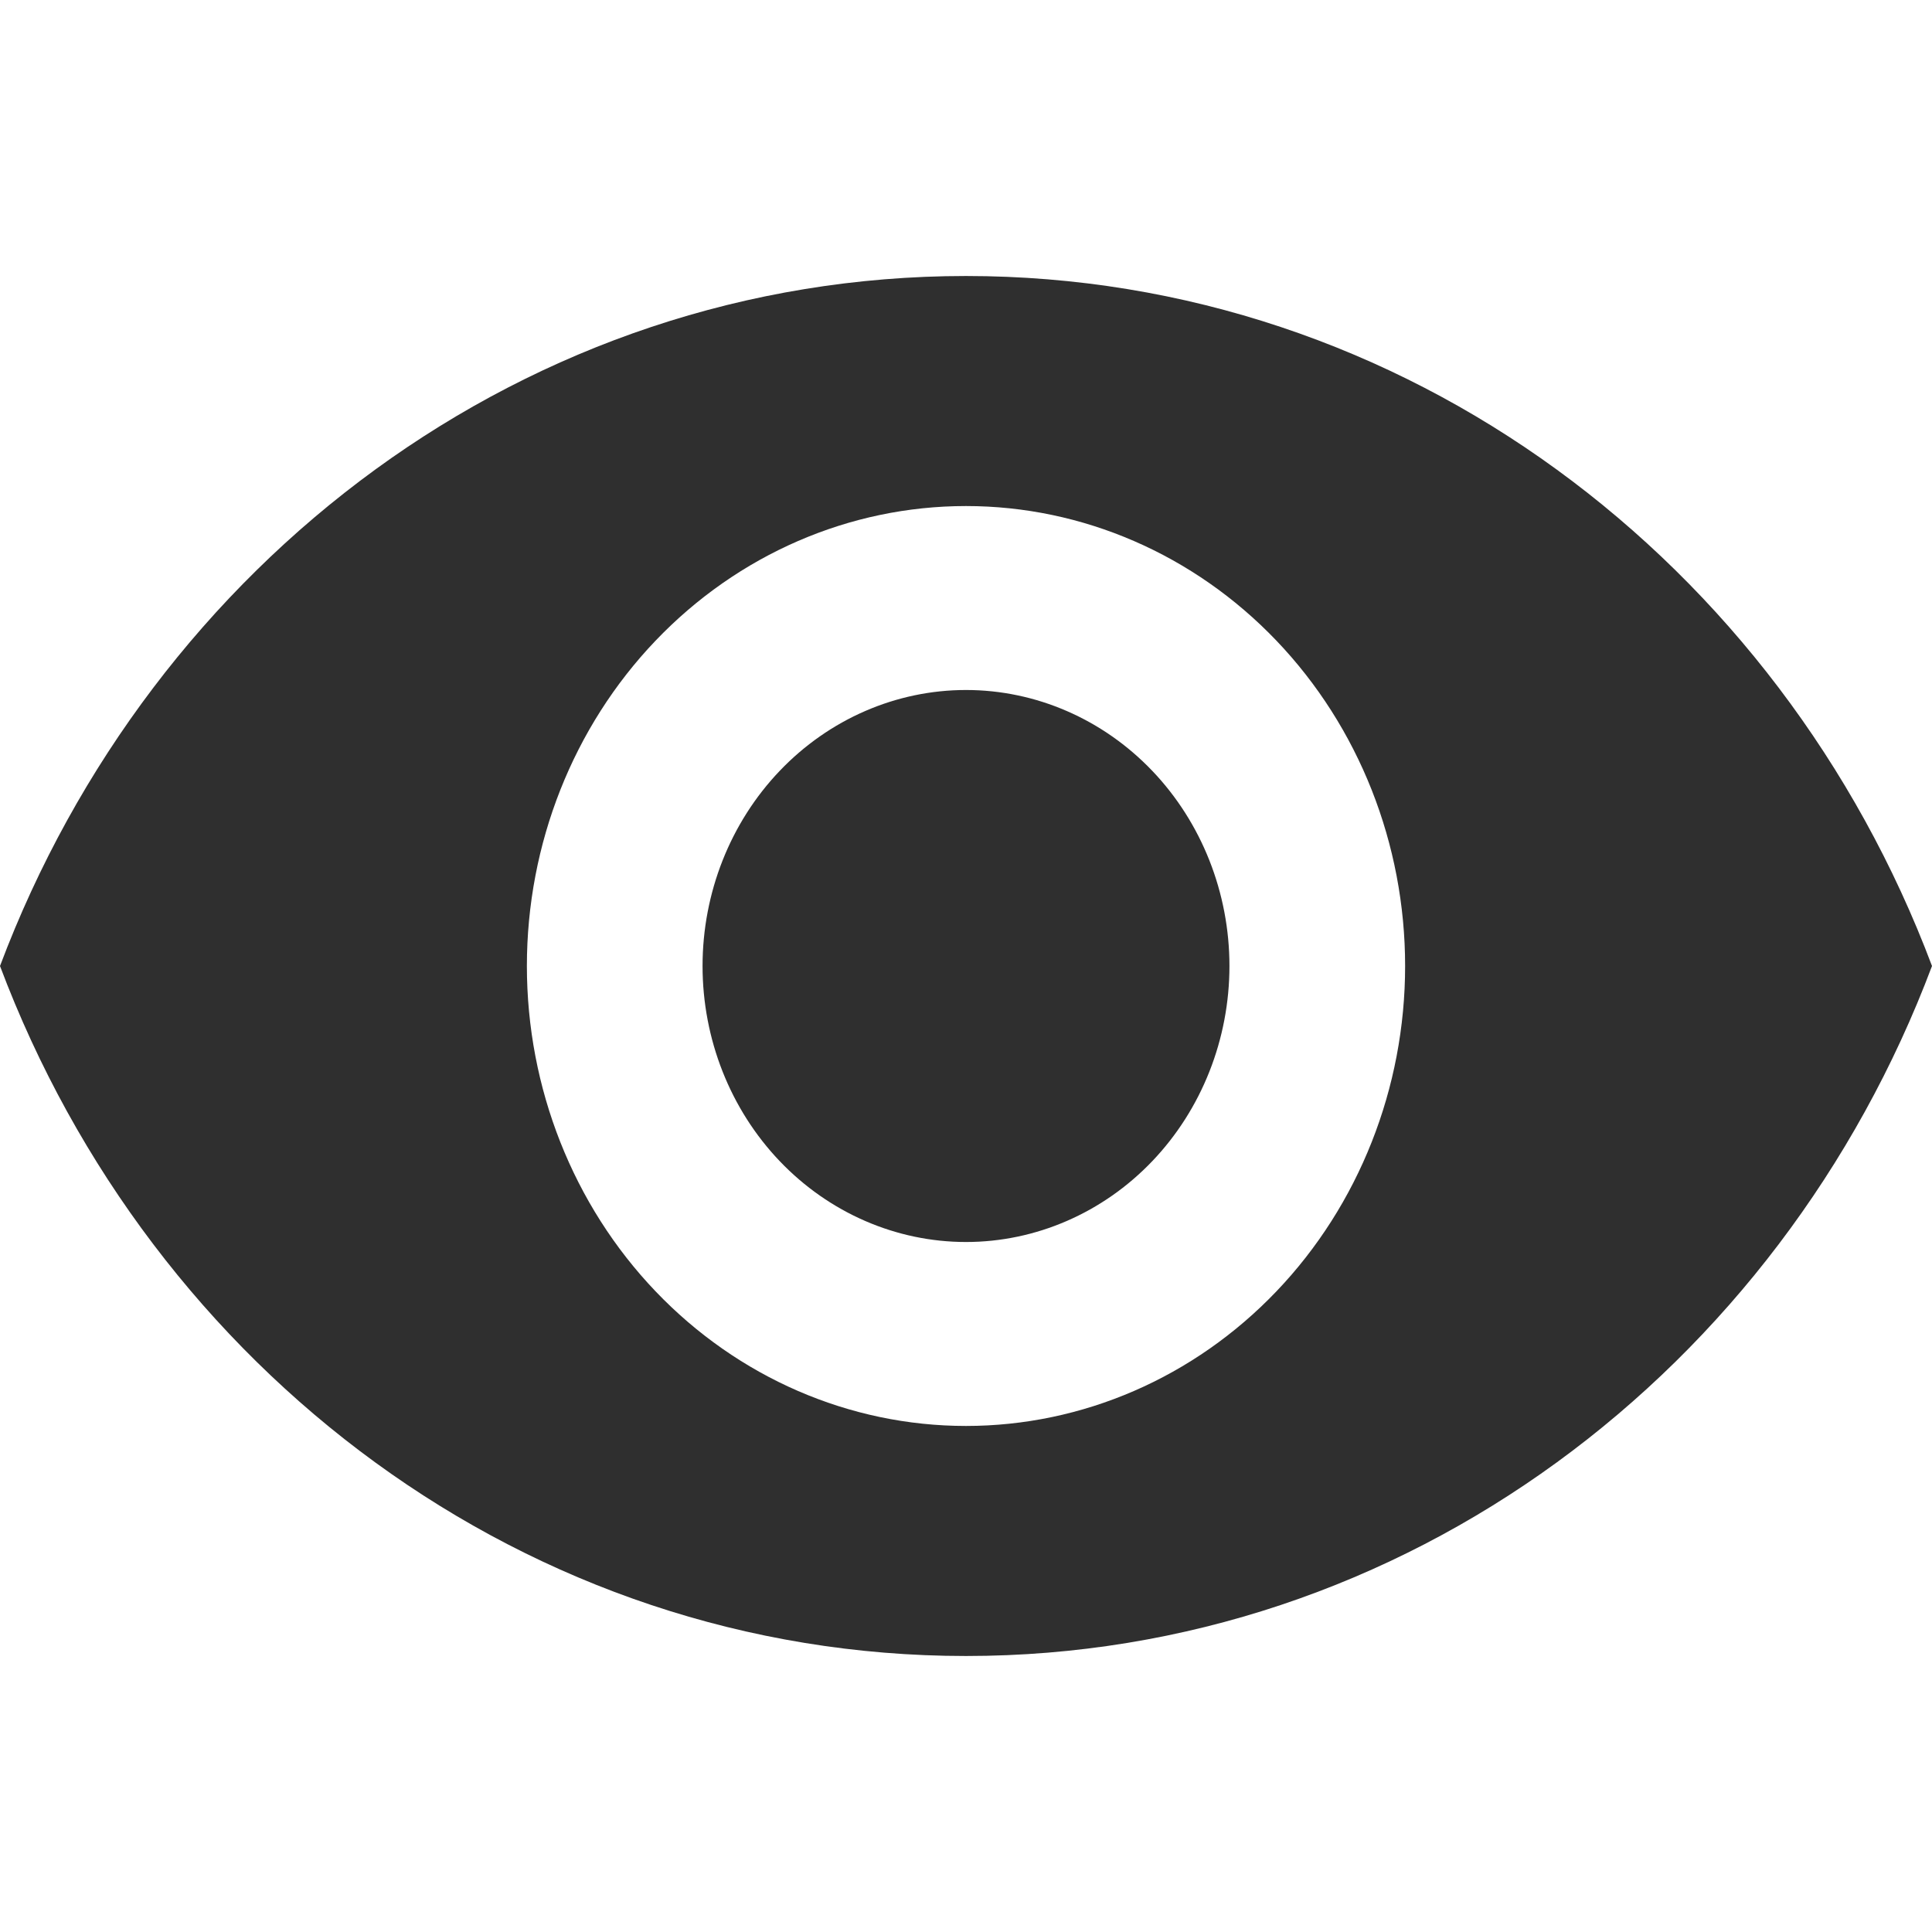 <svg width="14" height="14" viewBox="0 0 14 14" fill="none" xmlns="http://www.w3.org/2000/svg">
<path d="M7 5C6.494 5 6.008 5.211 5.65 5.586C5.292 5.961 5.091 6.47 5.091 7C5.091 7.53 5.292 8.039 5.65 8.414C6.008 8.789 6.494 9 7 9C7.506 9 7.992 8.789 8.35 8.414C8.708 8.039 8.909 7.53 8.909 7C8.909 6.47 8.708 5.961 8.35 5.586C7.992 5.211 7.506 5 7 5ZM7 10.333C6.156 10.333 5.347 9.982 4.75 9.357C4.153 8.732 3.818 7.884 3.818 7C3.818 6.116 4.153 5.268 4.75 4.643C5.347 4.018 6.156 3.667 7 3.667C7.844 3.667 8.653 4.018 9.25 4.643C9.847 5.268 10.182 6.116 10.182 7C10.182 7.884 9.847 8.732 9.25 9.357C8.653 9.982 7.844 10.333 7 10.333ZM7 2C3.818 2 1.101 4.073 0 7C1.101 9.927 3.818 12 7 12C10.182 12 12.899 9.927 14 7C12.899 4.073 10.182 2 7 2Z" fill="#2F2F2F"/>
</svg>
